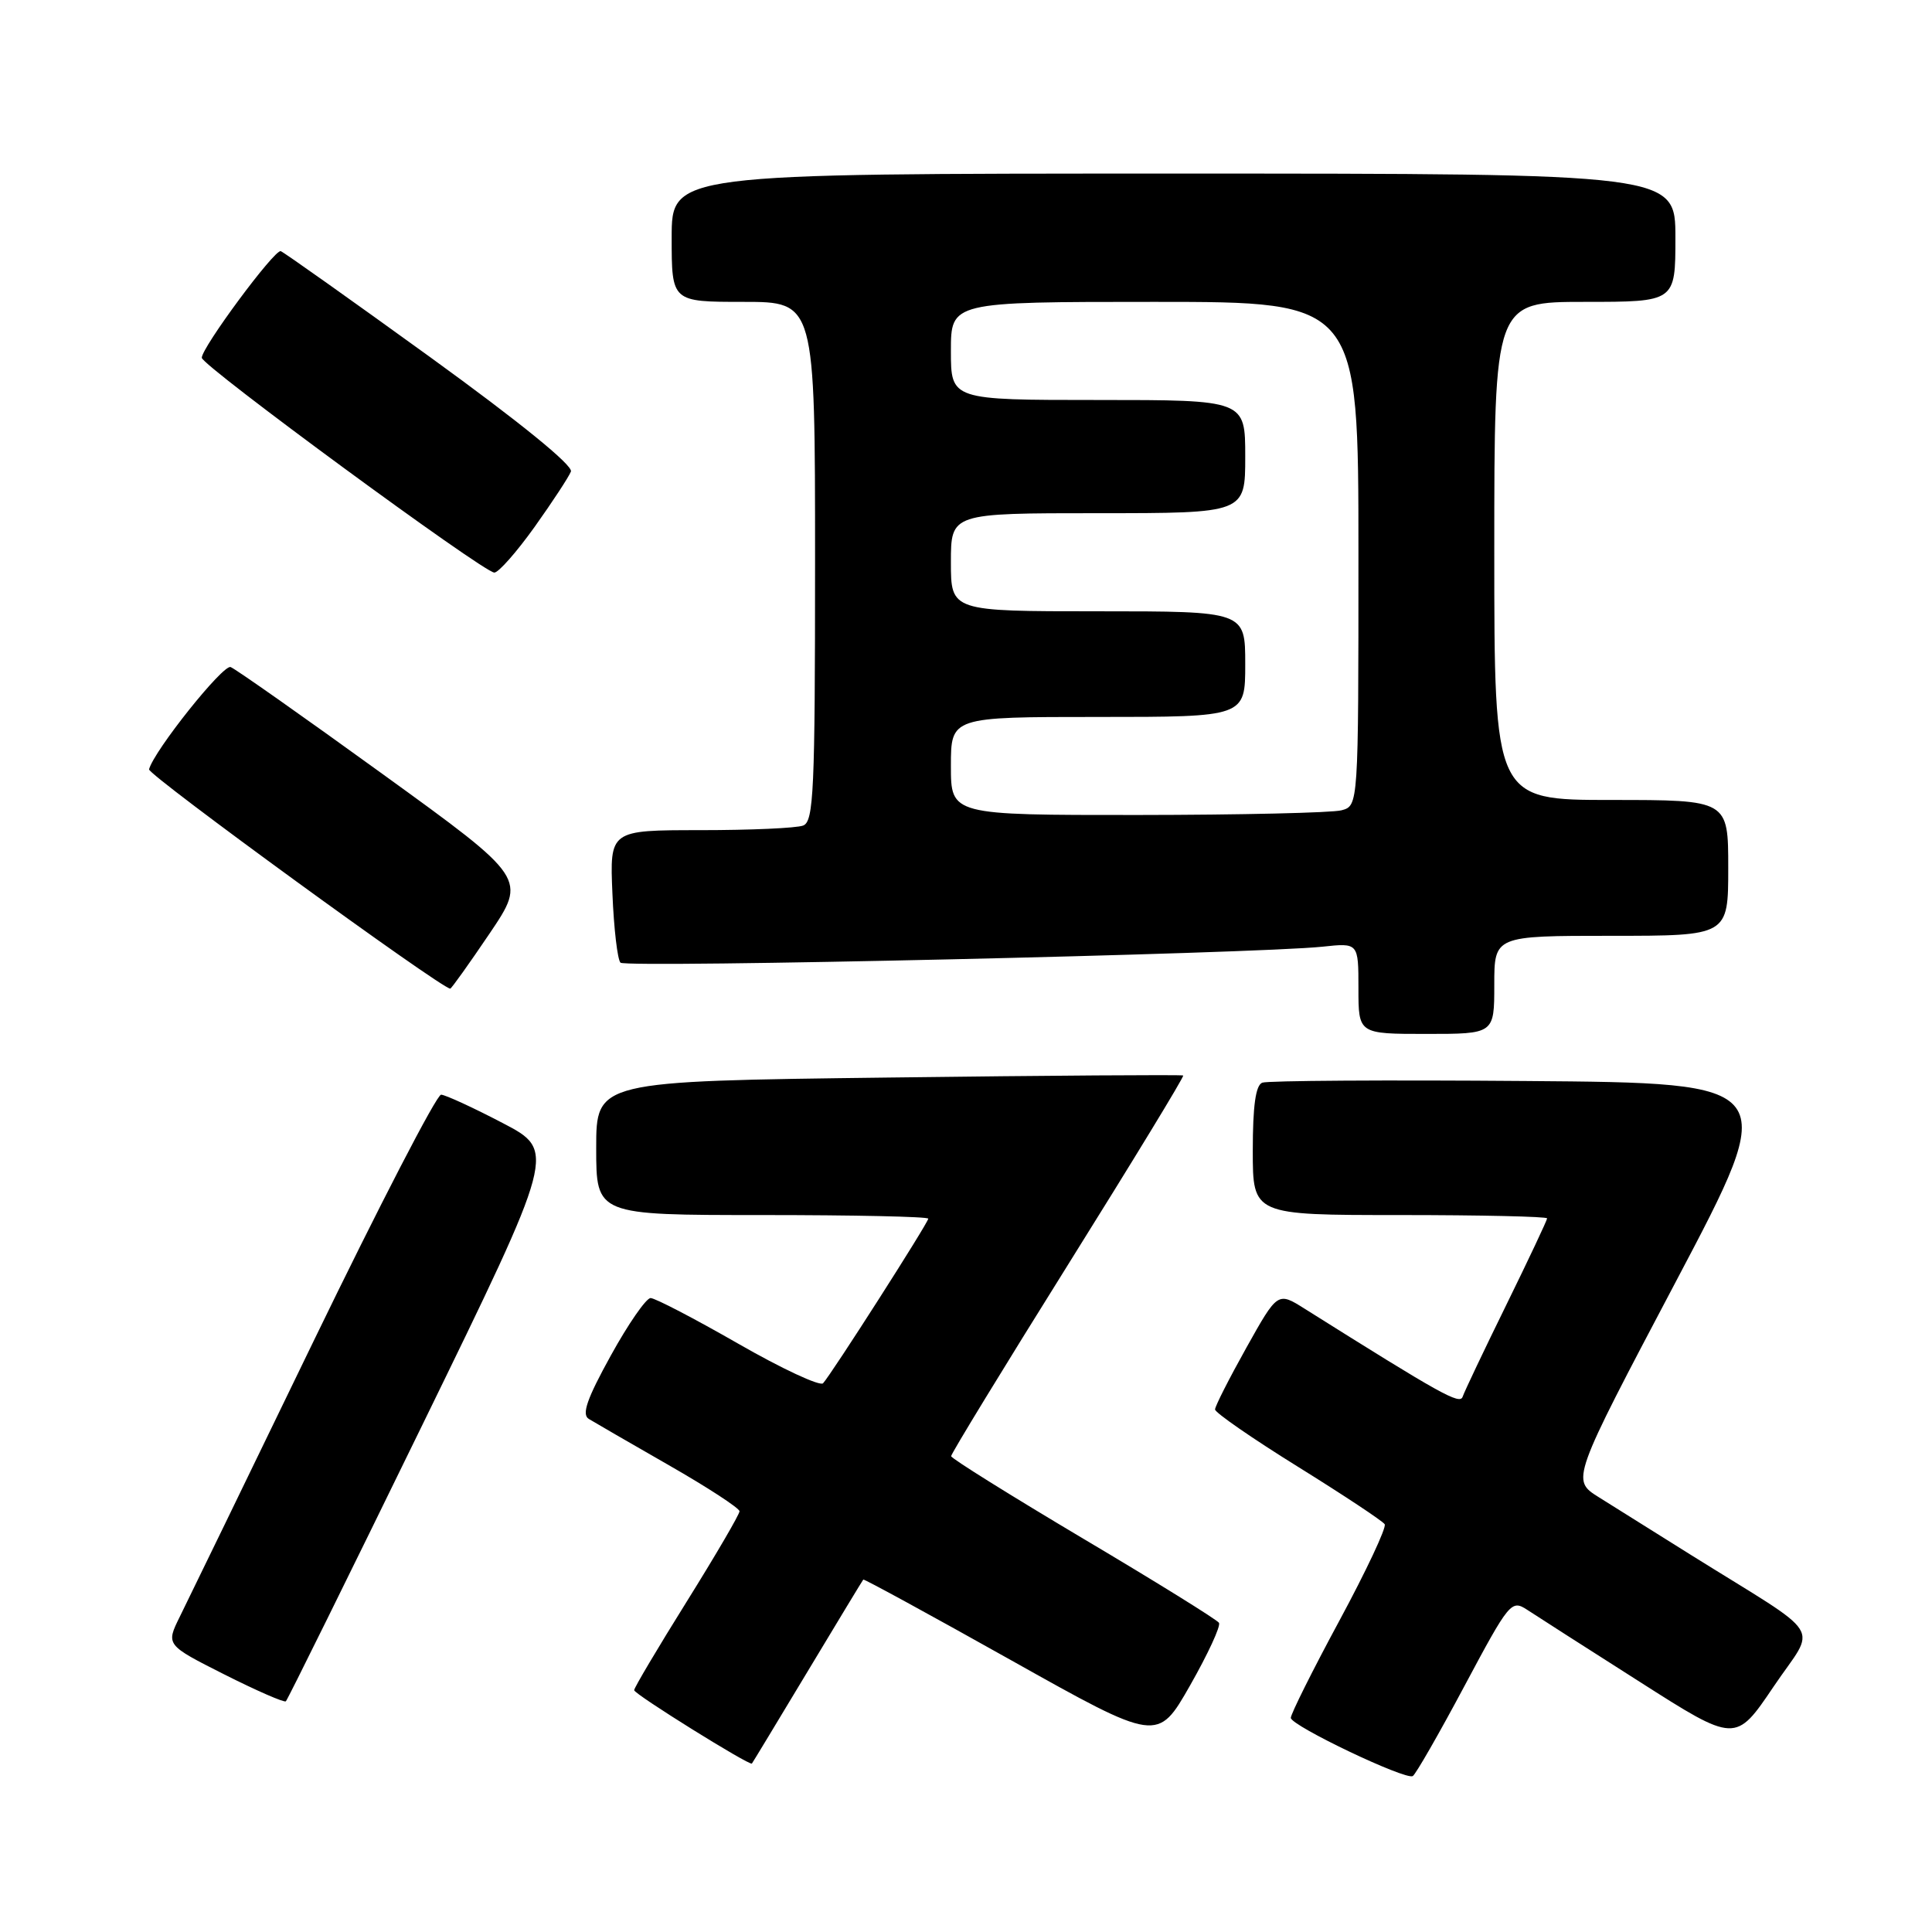 <?xml version="1.0" encoding="UTF-8" standalone="no"?>
<!DOCTYPE svg PUBLIC "-//W3C//DTD SVG 1.1//EN" "http://www.w3.org/Graphics/SVG/1.1/DTD/svg11.dtd" >
<svg xmlns="http://www.w3.org/2000/svg" xmlns:xlink="http://www.w3.org/1999/xlink" version="1.1" viewBox="0 0 256 256">
 <g >
 <path fill="currentColor"
d=" M 194.04 223.42 C 199.99 212.28 200.26 211.94 202.35 213.30 C 203.53 214.08 210.23 218.37 217.24 222.83 C 229.97 230.95 229.97 230.95 235.00 223.50 C 240.72 215.02 242.19 217.36 224.00 206.00 C 219.32 203.08 213.86 199.66 211.85 198.39 C 208.19 196.10 208.19 196.10 222.07 169.80 C 235.95 143.50 235.95 143.50 202.23 143.24 C 183.69 143.09 167.95 143.19 167.26 143.46 C 166.38 143.79 166.00 146.54 166.00 152.47 C 166.00 161.00 166.00 161.00 185.50 161.00 C 196.22 161.00 205.00 161.20 205.00 161.44 C 205.00 161.68 202.57 166.83 199.61 172.87 C 196.64 178.92 194.03 184.41 193.81 185.07 C 193.44 186.17 191.01 184.81 172.90 173.43 C 169.30 171.16 169.30 171.16 165.15 178.58 C 162.87 182.66 161.00 186.34 161.00 186.76 C 161.00 187.18 165.95 190.61 172.01 194.37 C 178.06 198.13 183.22 201.55 183.48 201.97 C 183.74 202.39 181.04 208.14 177.48 214.74 C 173.91 221.35 171.02 227.15 171.04 227.63 C 171.10 228.68 186.21 235.89 187.20 235.34 C 187.58 235.12 190.66 229.76 194.04 223.42 Z  M 107.00 221.50 C 110.97 214.90 114.29 209.41 114.39 209.30 C 114.48 209.19 123.30 214.00 133.98 219.99 C 153.39 230.87 153.39 230.87 157.69 223.33 C 160.05 219.18 161.78 215.45 161.52 215.03 C 161.26 214.62 153.18 209.60 143.55 203.89 C 133.93 198.17 126.04 193.25 126.03 192.95 C 126.01 192.65 132.99 181.22 141.53 167.56 C 150.07 153.90 156.94 142.63 156.78 142.51 C 156.63 142.39 139.06 142.51 117.75 142.78 C 79.00 143.26 79.00 143.26 79.00 152.13 C 79.00 161.00 79.00 161.00 101.00 161.00 C 113.10 161.00 123.00 161.21 123.00 161.48 C 123.00 162.02 110.17 182.09 109.06 183.29 C 108.66 183.72 103.59 181.36 97.81 178.04 C 92.02 174.72 86.80 172.00 86.21 172.00 C 85.62 172.00 83.25 175.42 80.94 179.61 C 77.78 185.33 77.05 187.42 78.01 188.01 C 78.71 188.44 83.48 191.20 88.63 194.15 C 93.77 197.09 97.98 199.84 97.99 200.25 C 97.99 200.66 94.85 206.04 91.00 212.21 C 87.15 218.38 84.01 223.67 84.03 223.96 C 84.06 224.50 99.34 234.01 99.63 233.68 C 99.72 233.58 103.03 228.10 107.00 221.50 Z  M 55.98 188.78 C 73.68 152.50 73.68 152.50 66.59 148.80 C 62.69 146.76 59.03 145.08 58.45 145.05 C 57.87 145.02 50.26 159.74 41.53 177.75 C 32.81 195.76 24.84 212.18 23.82 214.23 C 21.98 217.96 21.98 217.96 29.74 221.88 C 34.01 224.03 37.67 225.63 37.88 225.43 C 38.10 225.23 46.24 208.74 55.98 188.78 Z  M 198.00 130.50 C 198.00 124.00 198.00 124.00 213.50 124.00 C 229.00 124.00 229.00 124.00 229.00 115.00 C 229.00 106.00 229.00 106.00 213.50 106.00 C 198.00 106.00 198.00 106.00 198.00 73.00 C 198.00 40.00 198.00 40.00 210.00 40.00 C 222.00 40.00 222.00 40.00 222.00 31.50 C 222.00 23.00 222.00 23.00 155.50 23.00 C 89.00 23.00 89.00 23.00 89.00 31.50 C 89.00 40.00 89.00 40.00 98.50 40.00 C 108.00 40.00 108.00 40.00 108.00 74.39 C 108.00 104.83 107.82 108.86 106.42 109.39 C 105.55 109.73 99.43 110.00 92.82 110.00 C 80.79 110.00 80.79 110.00 81.15 118.42 C 81.34 123.05 81.82 127.16 82.22 127.56 C 82.95 128.28 166.43 126.38 175.25 125.44 C 180.00 124.93 180.00 124.93 180.00 130.97 C 180.00 137.00 180.00 137.00 189.00 137.00 C 198.00 137.00 198.00 137.00 198.00 130.50 Z  M 64.87 123.70 C 69.80 116.39 69.80 116.39 50.76 102.61 C 40.29 95.03 31.20 88.63 30.56 88.39 C 29.56 88.00 20.41 99.46 19.75 101.94 C 19.55 102.66 58.49 131.00 59.66 131.00 C 59.81 131.00 62.16 127.71 64.87 123.70 Z  M 70.83 69.83 C 73.21 66.49 75.38 63.18 75.65 62.48 C 75.95 61.68 68.84 55.90 57.02 47.34 C 46.50 39.73 37.58 33.40 37.20 33.28 C 36.37 33.02 26.69 46.10 26.74 47.41 C 26.78 48.48 64.04 75.84 65.50 75.87 C 66.05 75.88 68.45 73.16 70.83 69.83 Z  M 126.00 101.50 C 126.00 95.00 126.00 95.00 145.50 95.00 C 165.00 95.00 165.00 95.00 165.00 88.00 C 165.00 81.00 165.00 81.00 145.50 81.00 C 126.00 81.00 126.00 81.00 126.00 74.50 C 126.00 68.00 126.00 68.00 145.50 68.00 C 165.00 68.00 165.00 68.00 165.00 60.50 C 165.00 53.00 165.00 53.00 145.50 53.00 C 126.00 53.00 126.00 53.00 126.00 46.50 C 126.00 40.00 126.00 40.00 153.00 40.00 C 180.00 40.00 180.00 40.00 180.00 73.38 C 180.00 106.77 180.00 106.77 177.75 107.37 C 176.51 107.70 164.36 107.98 150.75 107.99 C 126.00 108.00 126.00 108.00 126.00 101.50 Z "/>
</g>
</svg>
